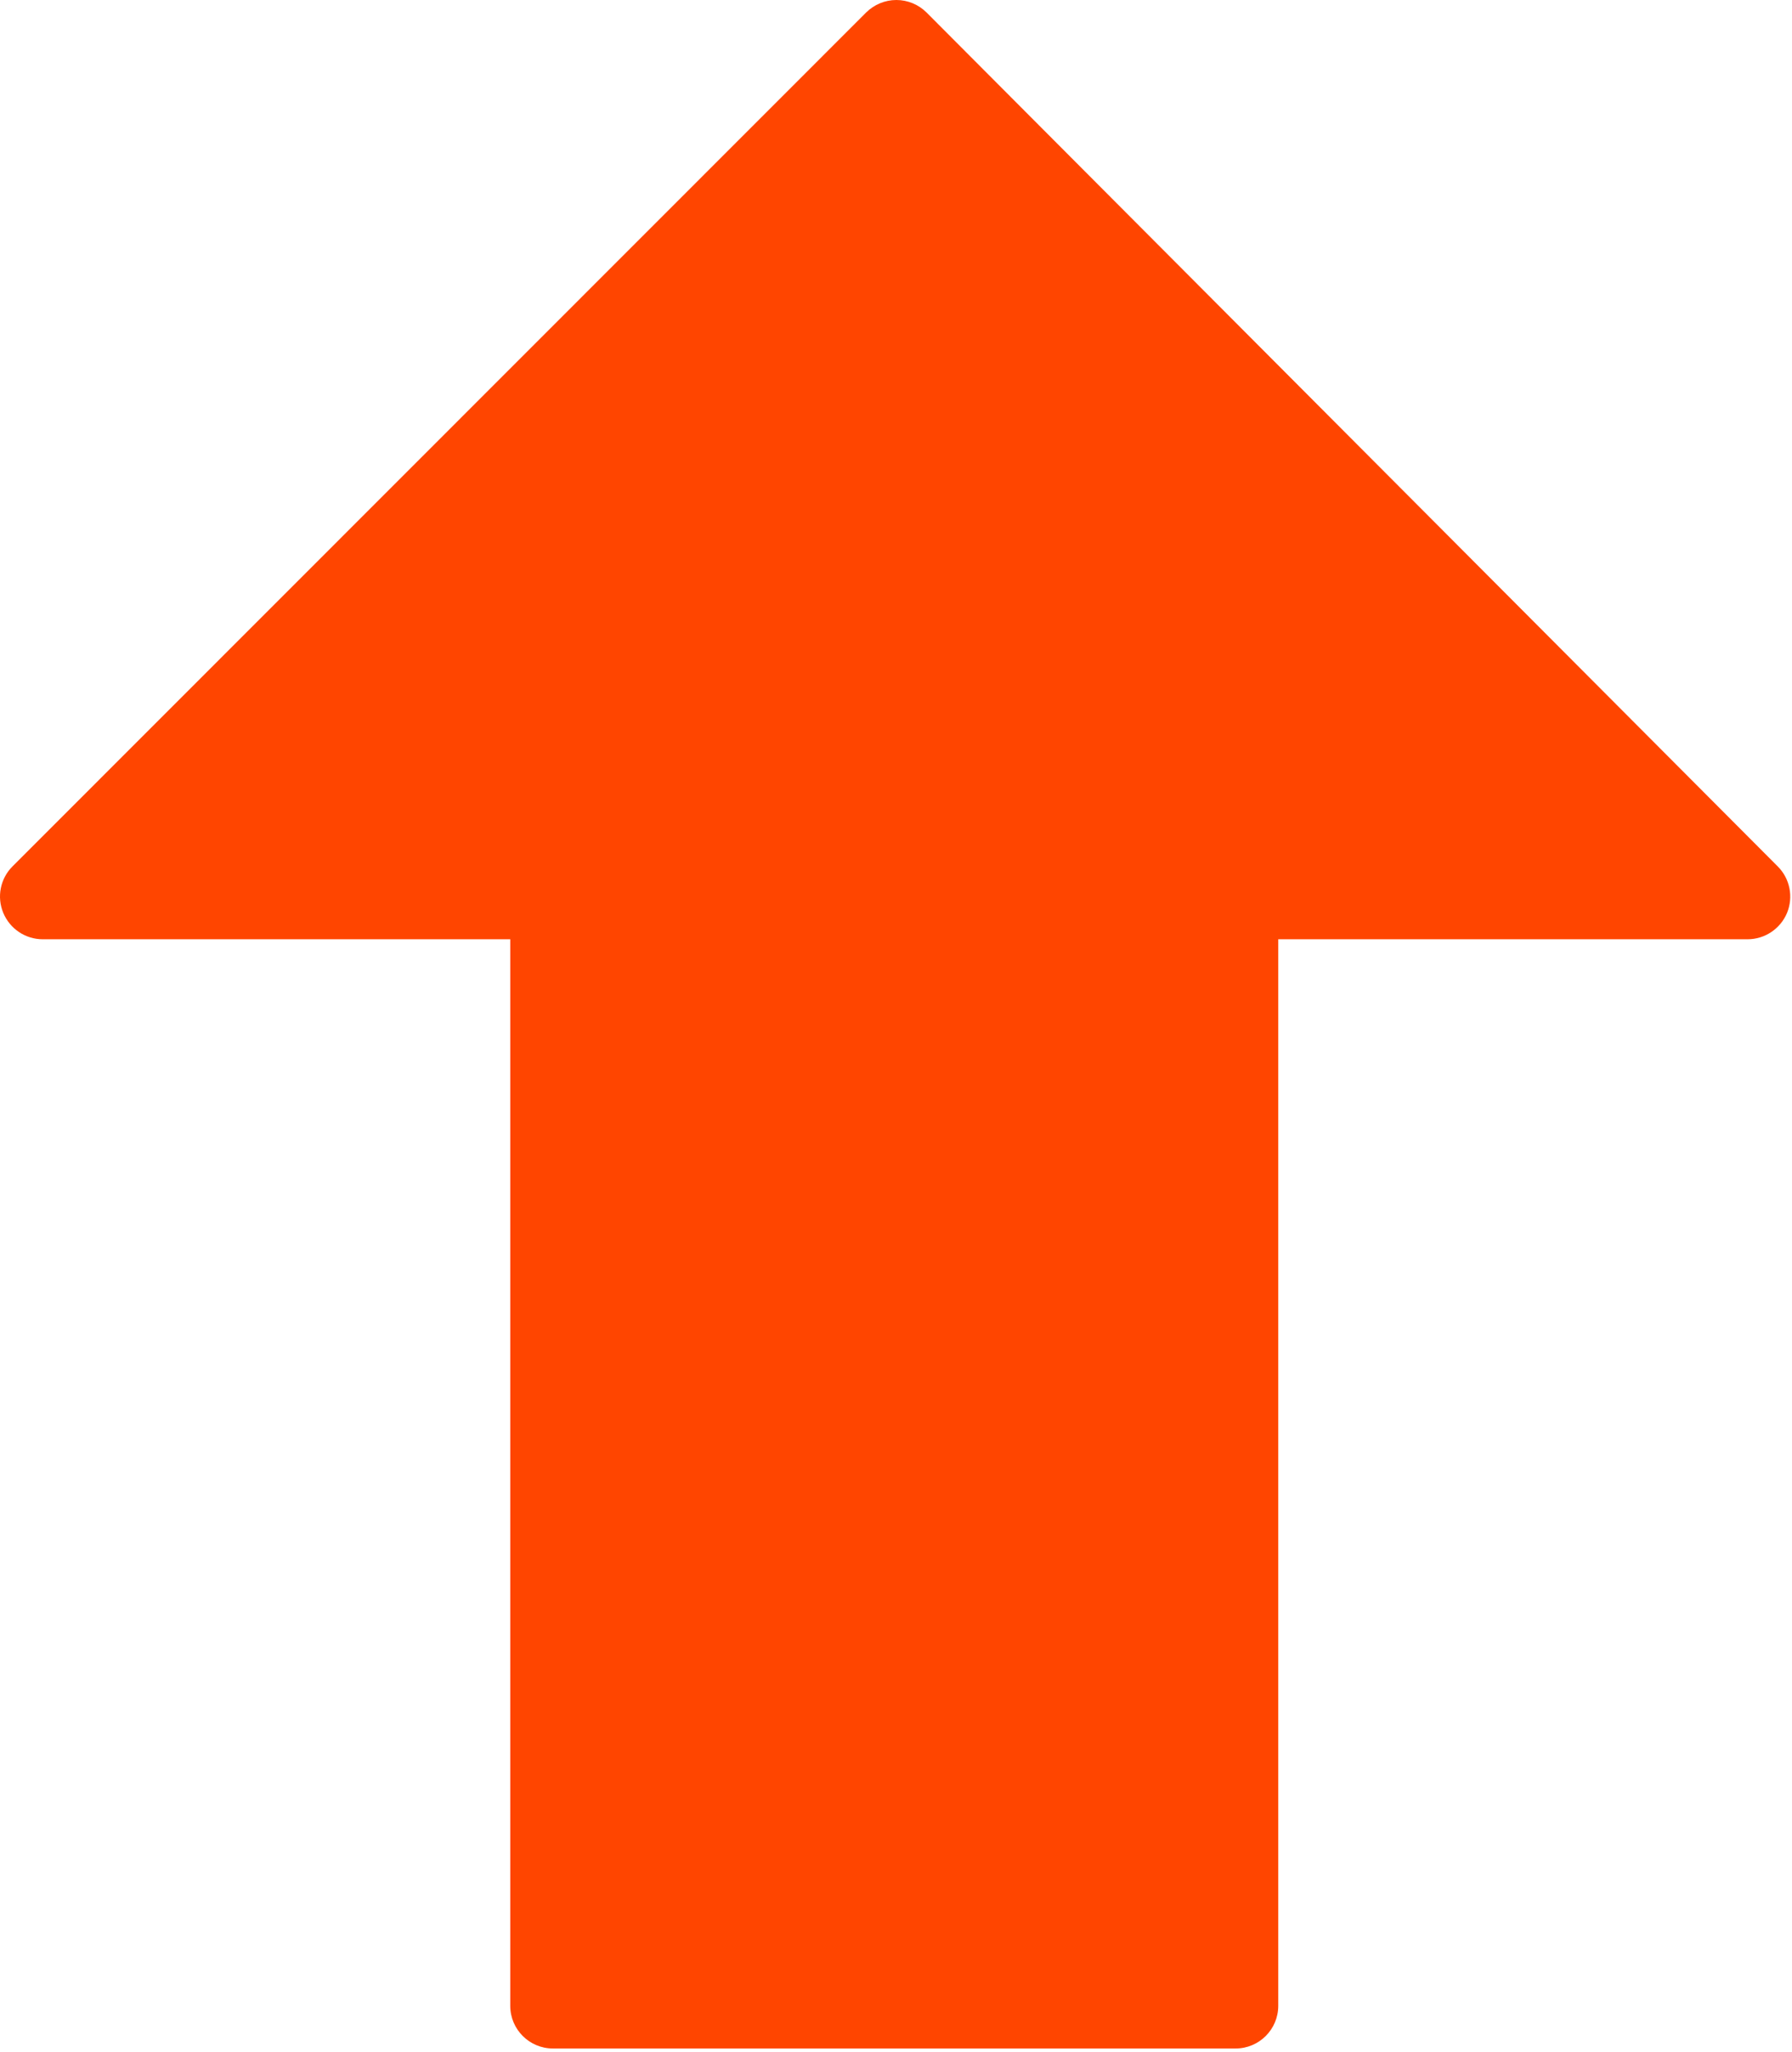 <svg width="448" height="513" viewBox="0 0 448 513" fill="none" xmlns="http://www.w3.org/2000/svg">
<path d="M0.821 228.247C2.485 232.236 6.368 234.839 10.677 234.839L127.562 234.839L127.562 501.505C127.562 507.393 132.341 512.172 138.229 512.172L308.896 512.172C314.784 512.172 319.563 507.393 319.563 501.505L319.563 234.838L436.896 234.838C441.205 234.838 445.088 232.235 446.752 228.267C448.395 224.278 447.499 219.691 444.448 216.64L231.648 3.136C229.643 1.131 226.933 1.92881e-05 224.096 1.95361e-05C221.259 1.97841e-05 218.549 1.131 216.544 3.115L3.125 216.619C0.074 219.671 -0.843 224.257 0.821 228.247Z" fill="#FF4500"/>
</svg>
